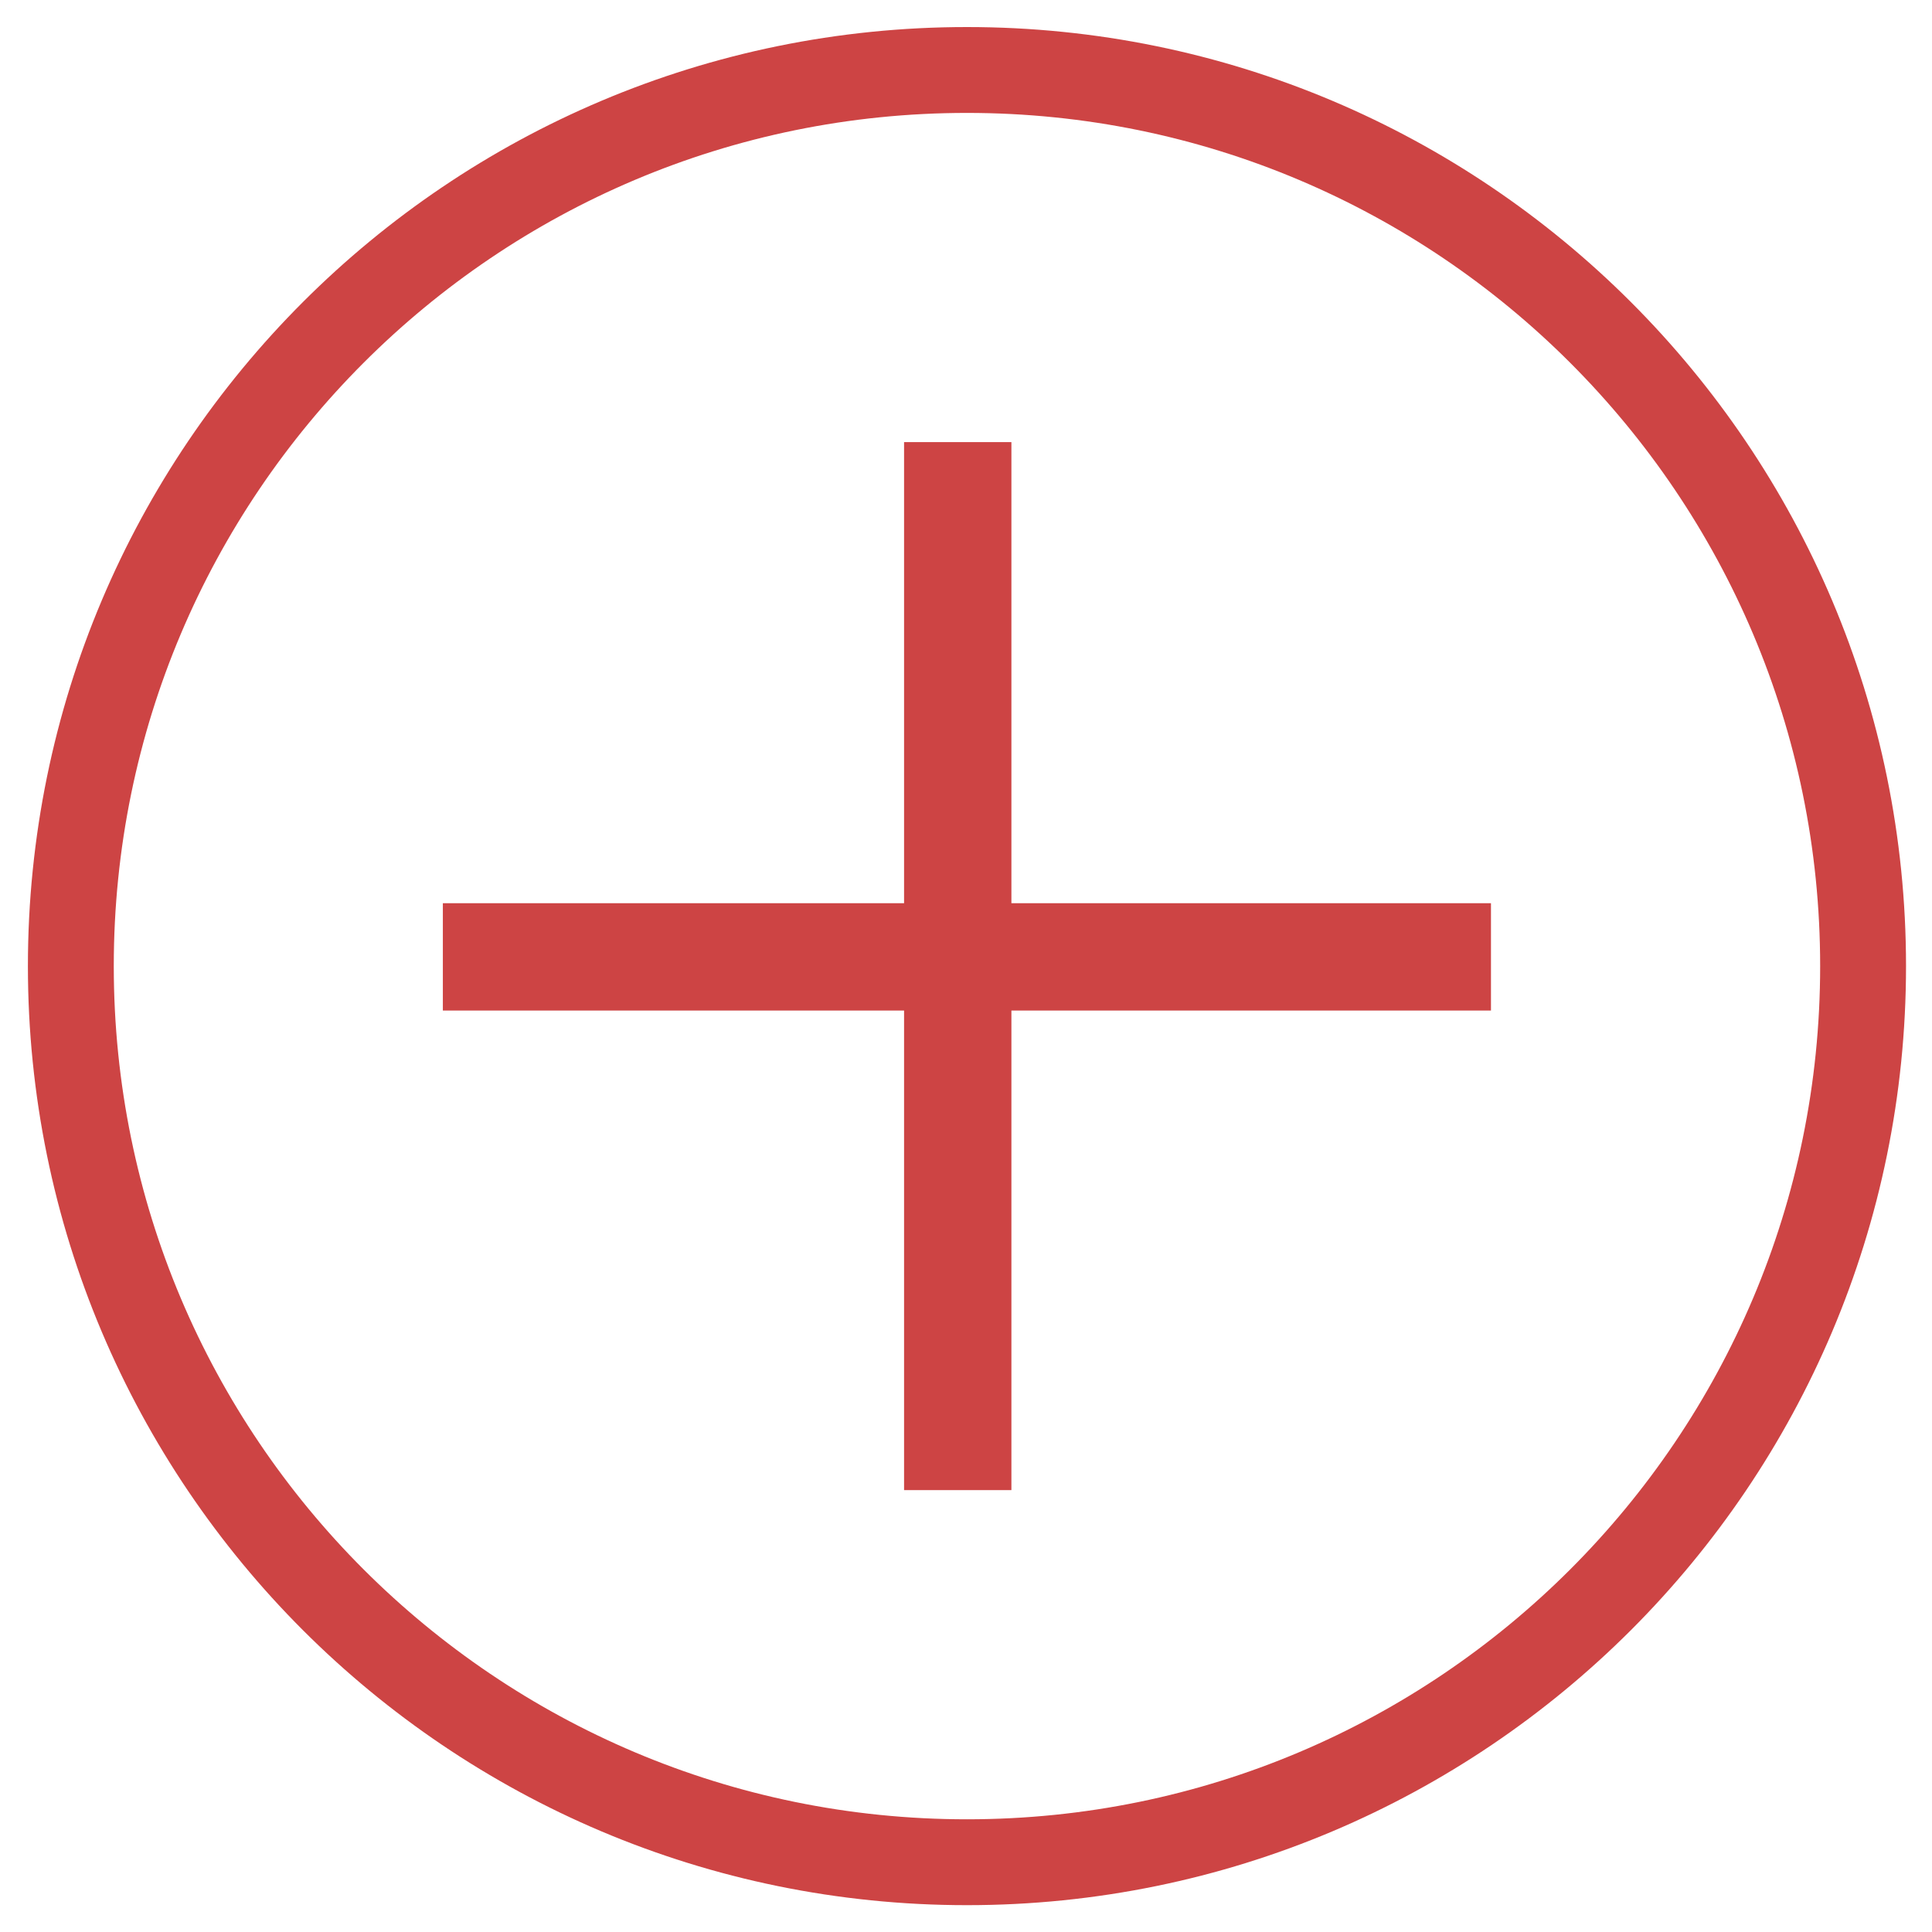 <?xml version="1.0" encoding="UTF-8"?>
<svg width="18px" height="18px" viewBox="0 0 18 18" version="1.1" xmlns="http://www.w3.org/2000/svg" xmlns:xlink="http://www.w3.org/1999/xlink">
    <title>编组 9</title>
    <g id="-----F-我的-地址管理" stroke="none" stroke-width="1" fill="none" fill-rule="evenodd">
        <g id="地址管理备份" transform="translate(-222, -736)" fill-rule="nonzero">
            <g id="编组-6" transform="translate(0, 722)">
                <g id="编组-17" transform="translate(193, 0)">
                    <g id="编组-9" transform="translate(29, 14)">
                        <path d="M9.009,0.652 C11.314,0.652 13.401,1.586 14.912,3.097 C16.423,4.608 17.358,6.696 17.358,9.001 C17.358,11.306 16.423,13.394 14.912,14.905 C13.401,16.415 11.314,17.35 9.009,17.35 C6.703,17.35 4.616,16.415 3.105,14.905 C1.594,13.394 0.66,11.306 0.66,9.001 C0.66,6.696 1.594,4.608 3.105,3.097 C4.616,1.586 6.703,0.652 9.009,0.652 Z" id="路径" stroke="#CD4444" stroke-width="0.8"></path>
                        <polygon id="路径" fill="#CD4444" points="4.126 8.415 13.891 8.415 13.891 9.415 4.126 9.415"></polygon>
                        <polygon id="路径" fill="#CD4444" points="8.423 4.119 9.423 4.119 9.423 13.883 8.423 13.883"></polygon>
                    </g>
                </g>
            </g>
        </g>
    </g>
</svg>